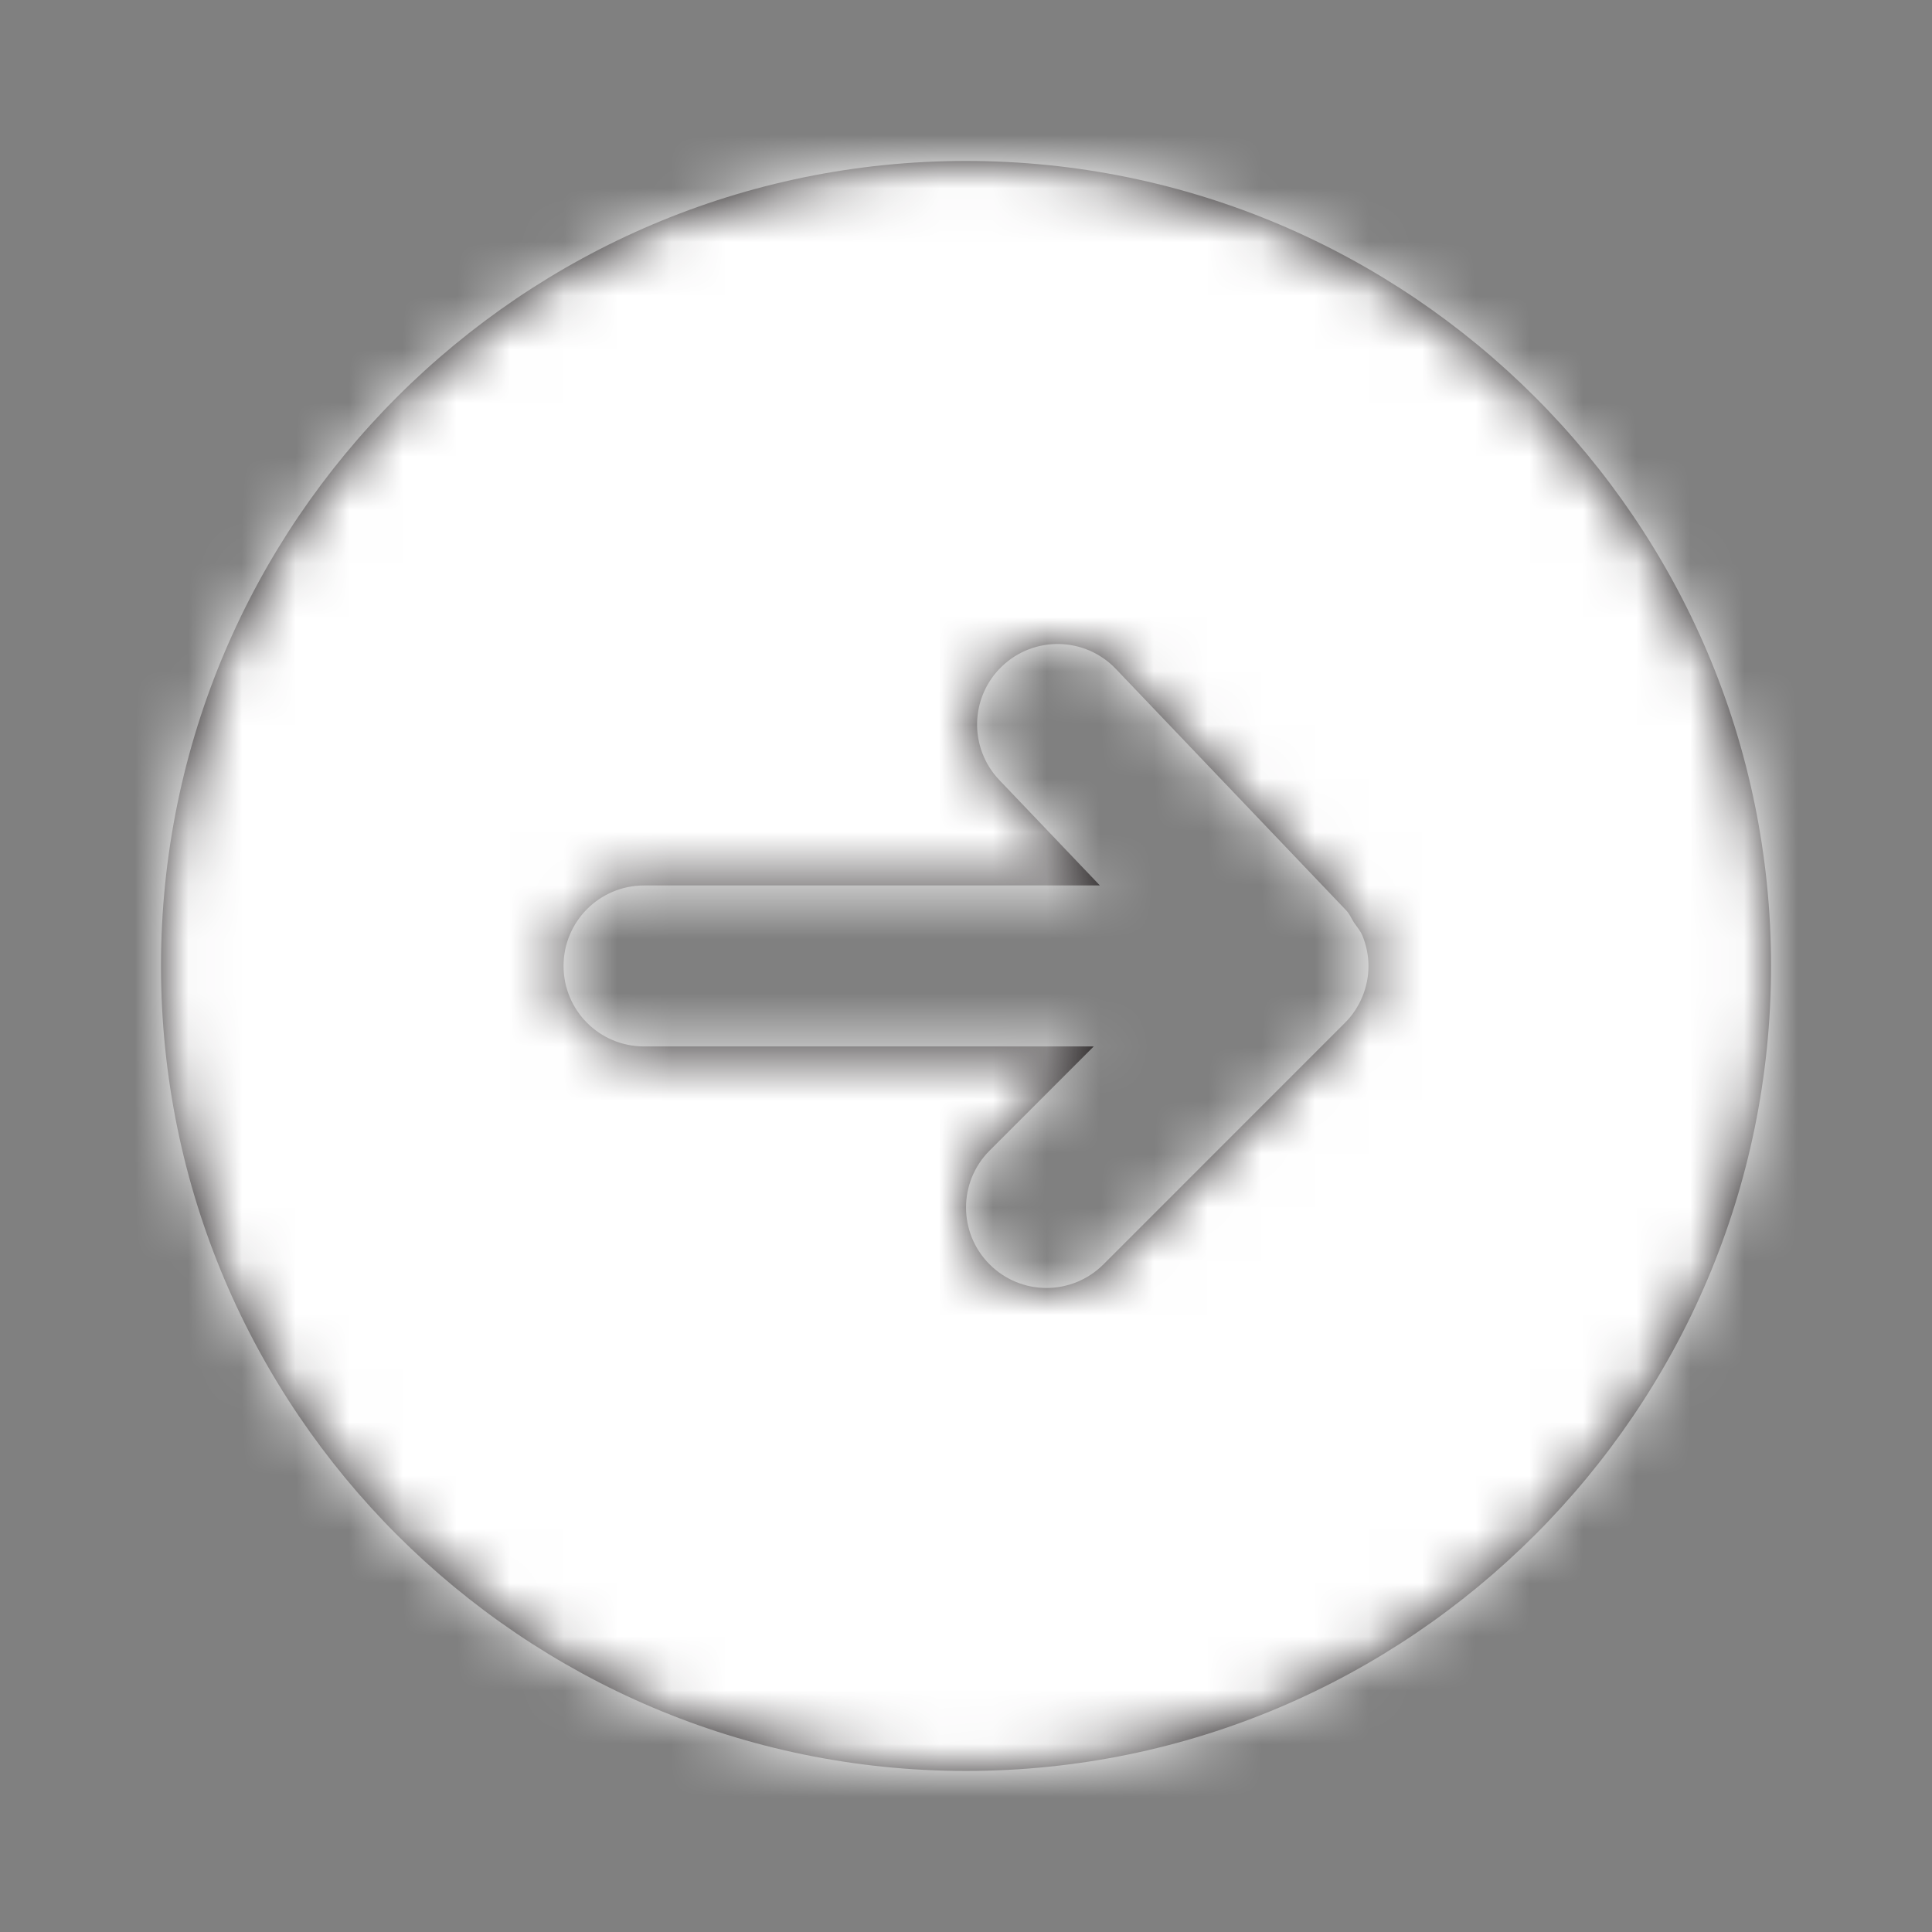 <svg width="36" height="36" viewBox="0 0 36 36" fill="none" xmlns="http://www.w3.org/2000/svg">
<rect x="0" y="0" width="36" height="36" fill="#808080" stroke="none"/>
<path fill-rule="evenodd" clip-rule="evenodd" d="M20.792 12.464L25.085 16.964C25.149 17.032 25.181 17.116 25.23 17.191C25.285 17.272 25.349 17.344 25.387 17.434C25.46 17.615 25.5 17.807 25.5 17.999C25.5 18.196 25.46 18.391 25.385 18.574C25.308 18.757 25.199 18.923 25.059 19.061L20.561 23.56C19.974 24.146 19.025 24.146 18.44 23.56C17.854 22.975 17.854 22.025 18.44 21.439L20.38 19.499H12.001C11.171 19.499 10.501 18.829 10.501 17.999C10.501 17.171 11.171 16.499 12.001 16.499H20.495L18.622 14.536C18.05 13.936 18.071 12.988 18.671 12.415C19.271 11.842 20.221 11.866 20.792 12.464ZM3 17.999C3 26.272 9.729 32.999 18 32.999C26.271 32.999 33.001 26.272 33.001 17.999C33.001 9.728 26.271 2.999 18 2.999C9.729 2.999 3 9.728 3 17.999Z" fill="#231F20"/>
<mask id="mask0_16_16133" style="mask-type:luminance" maskUnits="userSpaceOnUse" x="3" y="2" width="31" height="31">
<path fill-rule="evenodd" clip-rule="evenodd" d="M20.792 12.464L25.085 16.964C25.149 17.032 25.181 17.116 25.23 17.191C25.285 17.272 25.349 17.344 25.387 17.434C25.46 17.615 25.5 17.807 25.5 17.999C25.5 18.196 25.46 18.391 25.385 18.574C25.308 18.757 25.199 18.923 25.059 19.061L20.561 23.56C19.974 24.146 19.025 24.146 18.44 23.56C17.854 22.975 17.854 22.025 18.44 21.439L20.38 19.499H12.001C11.171 19.499 10.501 18.829 10.501 17.999C10.501 17.171 11.171 16.499 12.001 16.499H20.495L18.622 14.536C18.05 13.936 18.071 12.988 18.671 12.415C19.271 11.842 20.221 11.866 20.792 12.464ZM3 17.999C3 26.272 9.729 32.999 18 32.999C26.271 32.999 33.001 26.272 33.001 17.999C33.001 9.728 26.271 2.999 18 2.999C9.729 2.999 3 9.728 3 17.999Z" fill="white"/>
</mask>
<g mask="url(#mask0_16_16133)">
<rect width="36" height="36" fill="white"/>
</g>
</svg>
